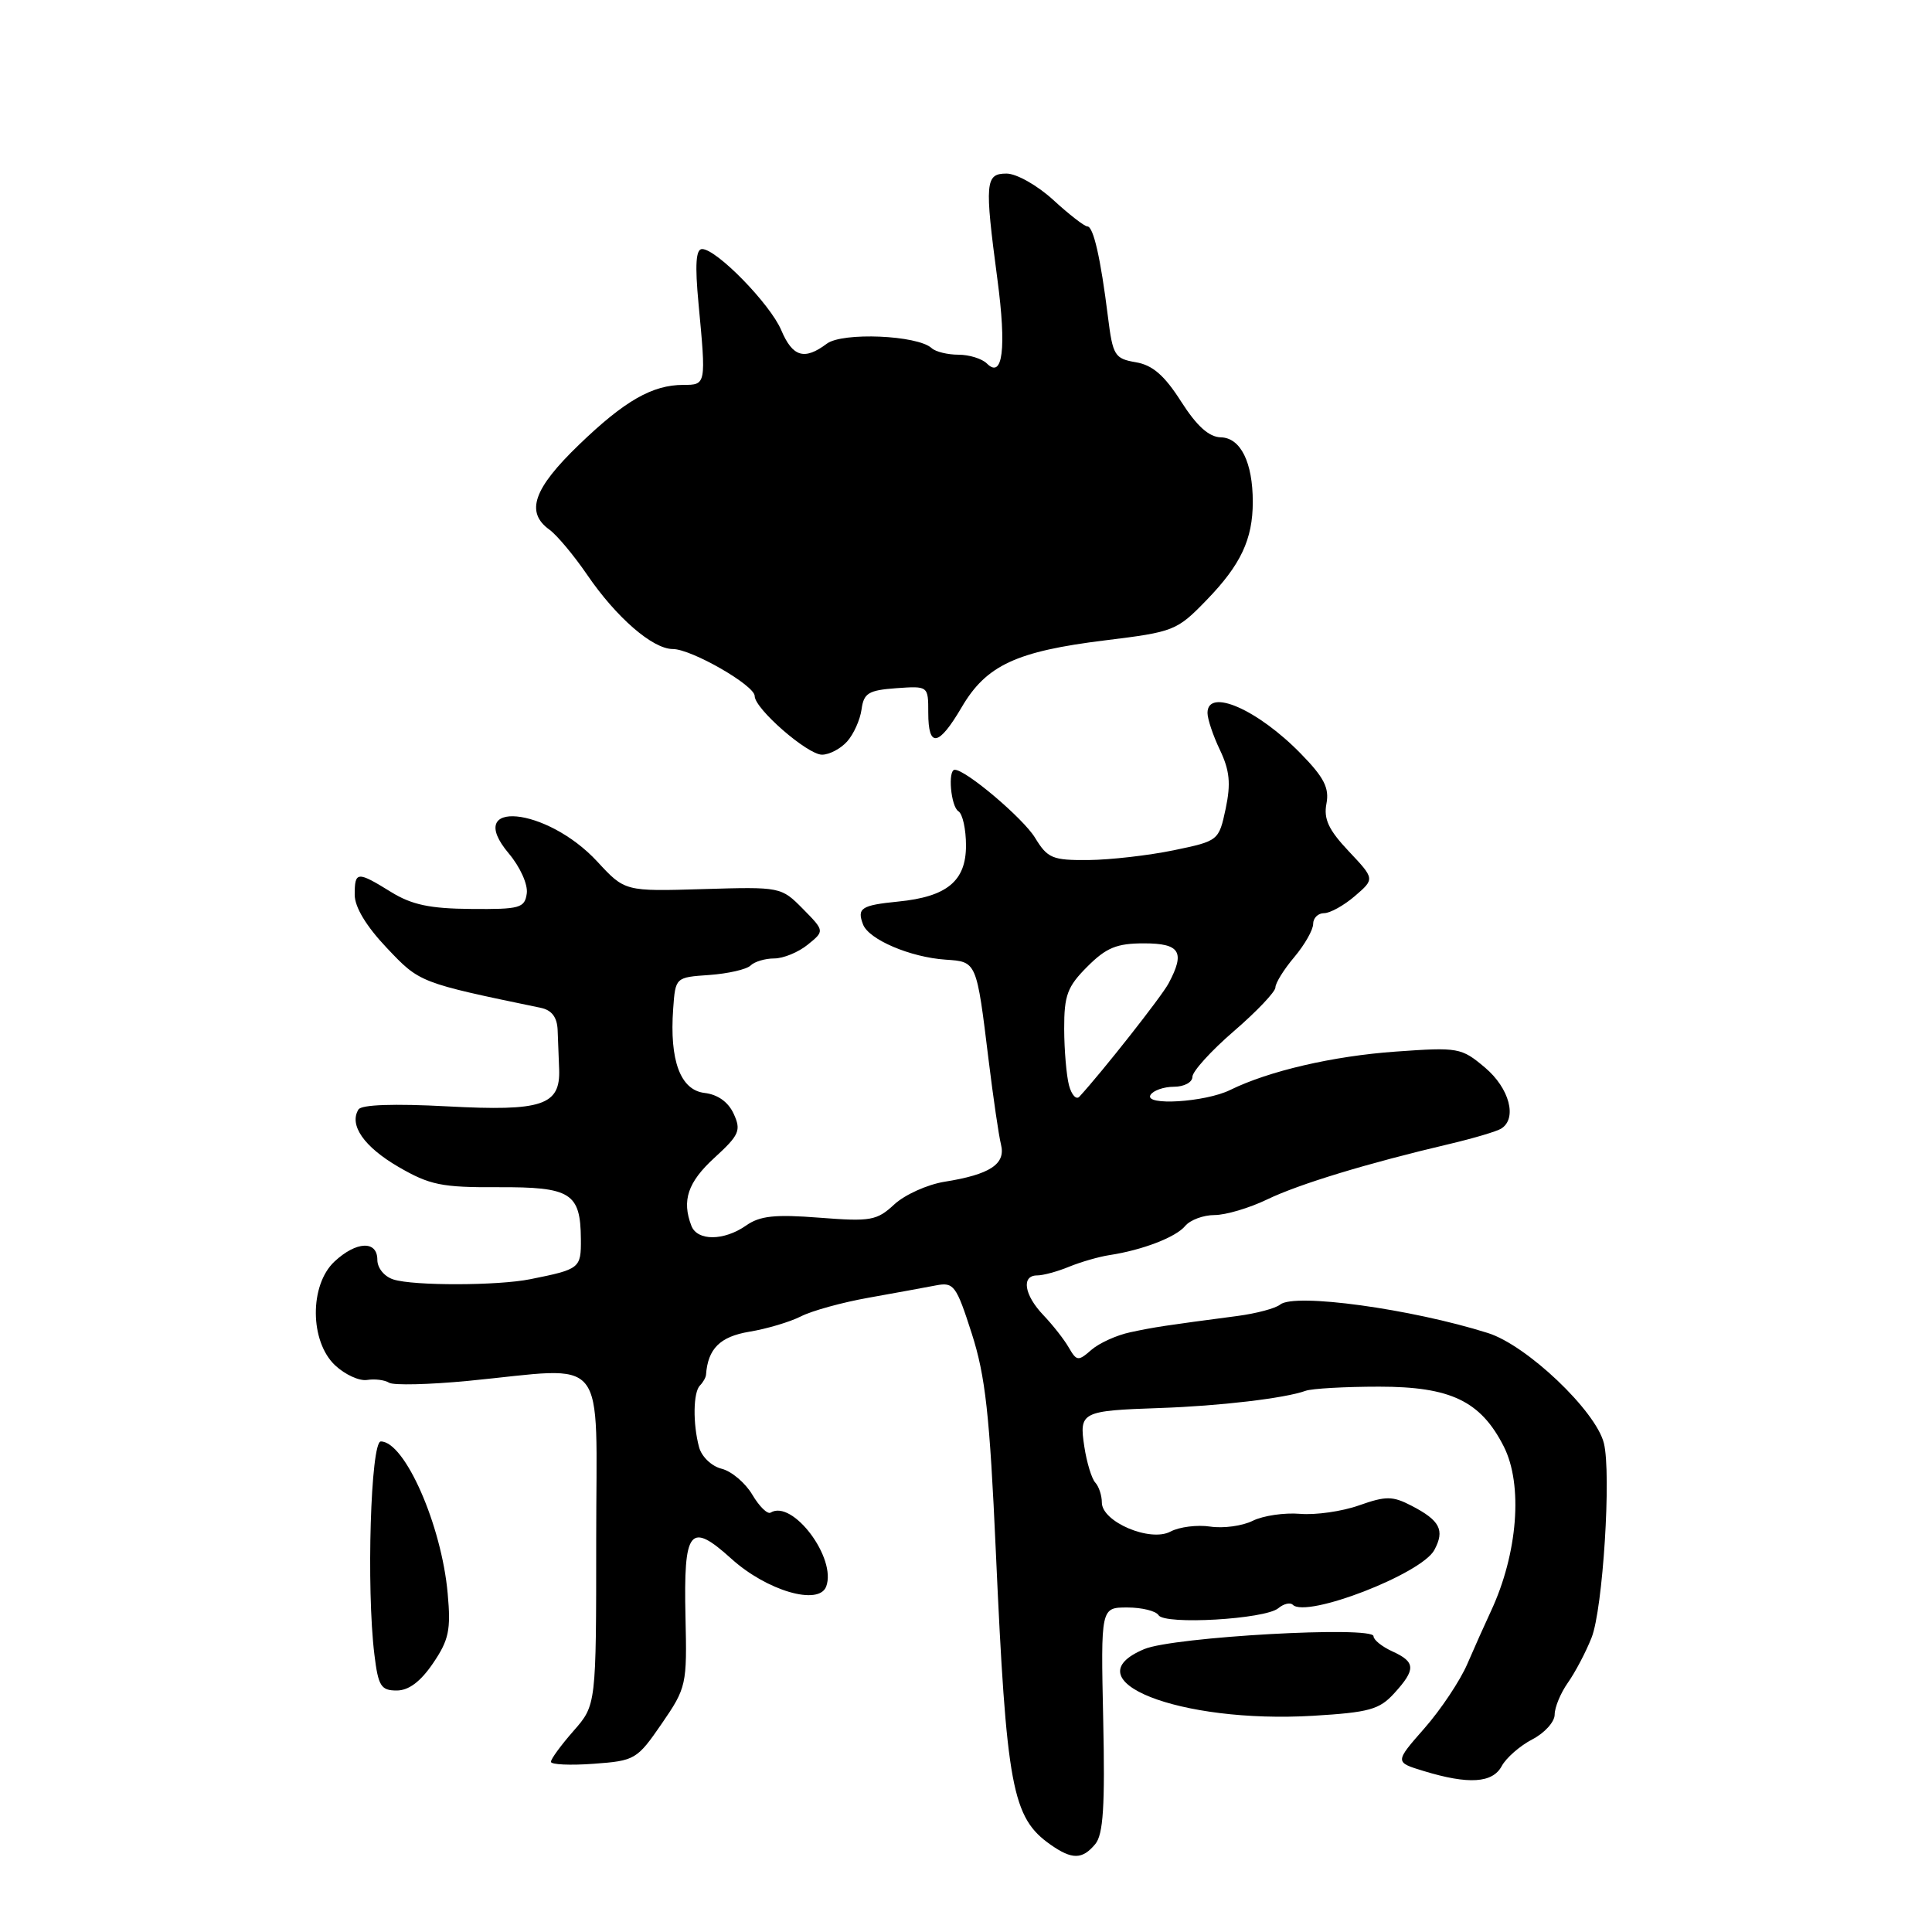 <?xml version="1.0" encoding="UTF-8" standalone="no"?>
<!DOCTYPE svg PUBLIC "-//W3C//DTD SVG 1.1//EN" "http://www.w3.org/Graphics/SVG/1.1/DTD/svg11.dtd" >
<svg xmlns="http://www.w3.org/2000/svg" xmlns:xlink="http://www.w3.org/1999/xlink" version="1.1" viewBox="0 0 256 256">
 <g >
 <path fill="currentColor"
d=" M 145.13 244.35 C 146.19 243.07 146.43 239.33 146.18 227.85 C 145.86 213.00 145.86 213.00 149.37 213.00 C 151.30 213.00 153.17 213.46 153.51 214.02 C 154.32 215.33 167.62 214.56 169.38 213.10 C 170.10 212.50 170.96 212.30 171.30 212.64 C 173.11 214.45 188.37 208.55 190.06 205.38 C 191.47 202.75 190.81 201.47 187.02 199.51 C 184.52 198.22 183.65 198.21 180.08 199.47 C 177.83 200.27 174.30 200.77 172.25 200.59 C 170.19 200.42 167.38 200.83 166.00 201.51 C 164.62 202.20 162.09 202.54 160.36 202.28 C 158.64 202.02 156.27 202.32 155.10 202.94 C 152.42 204.38 146.00 201.66 146.00 199.09 C 146.00 198.16 145.61 196.97 145.13 196.45 C 144.65 195.93 144.00 193.79 143.68 191.70 C 142.98 187.08 143.27 186.93 153.68 186.57 C 161.61 186.30 170.27 185.28 173.00 184.29 C 173.82 183.99 178.21 183.74 182.75 183.74 C 192.22 183.74 196.19 185.64 199.25 191.65 C 201.83 196.72 201.12 205.86 197.55 213.50 C 196.78 215.15 195.37 218.30 194.42 220.50 C 193.47 222.70 190.92 226.53 188.75 229.00 C 184.80 233.50 184.80 233.50 188.65 234.67 C 194.58 236.48 197.78 236.28 198.99 234.01 C 199.58 232.92 201.40 231.33 203.03 230.48 C 204.66 229.64 206.00 228.16 206.00 227.20 C 206.00 226.23 206.79 224.33 207.75 222.97 C 208.71 221.61 210.13 218.93 210.89 217.00 C 212.39 213.24 213.53 195.23 212.52 191.22 C 211.44 186.93 202.31 178.25 197.15 176.63 C 186.96 173.42 171.55 171.31 169.63 172.86 C 169.01 173.37 166.47 174.04 164.00 174.37 C 154.41 175.63 152.95 175.85 149.78 176.53 C 147.97 176.91 145.66 177.96 144.62 178.86 C 142.87 180.39 142.67 180.37 141.62 178.56 C 141.01 177.49 139.49 175.56 138.25 174.26 C 135.70 171.59 135.30 169.00 137.43 169.00 C 138.22 169.00 140.14 168.48 141.68 167.84 C 143.23 167.21 145.62 166.52 147.00 166.31 C 151.39 165.64 155.80 163.94 157.04 162.45 C 157.70 161.65 159.46 161.00 160.93 161.00 C 162.41 161.00 165.55 160.07 167.91 158.93 C 172.14 156.89 181.14 154.15 192.16 151.56 C 195.28 150.82 198.32 149.92 198.91 149.55 C 201.08 148.21 200.01 144.19 196.77 141.46 C 193.64 138.82 193.24 138.75 184.96 139.34 C 176.63 139.93 168.12 141.91 163.00 144.43 C 159.71 146.05 151.54 146.56 152.45 145.08 C 152.82 144.49 154.22 144.00 155.56 144.00 C 156.90 144.00 158.00 143.41 158.00 142.69 C 158.00 141.97 160.47 139.24 163.50 136.63 C 166.53 134.02 169.00 131.41 169.00 130.84 C 169.00 130.26 170.12 128.45 171.50 126.82 C 172.88 125.18 174.00 123.21 174.00 122.42 C 174.00 121.64 174.65 121.00 175.44 121.00 C 176.24 121.00 178.08 119.98 179.53 118.73 C 182.17 116.46 182.17 116.46 178.71 112.79 C 176.05 109.97 175.37 108.52 175.76 106.49 C 176.16 104.41 175.44 103.01 172.38 99.88 C 166.65 94.00 160.00 91.10 160.00 94.47 C 160.00 95.27 160.74 97.49 161.66 99.40 C 162.94 102.11 163.11 103.82 162.41 107.15 C 161.50 111.40 161.47 111.43 155.50 112.67 C 152.20 113.35 147.13 113.93 144.24 113.96 C 139.44 114.00 138.81 113.73 137.15 111.01 C 135.59 108.44 127.99 102.00 126.51 102.00 C 125.56 102.00 125.99 106.88 127.00 107.50 C 127.55 107.84 128.00 109.88 128.00 112.04 C 128.00 116.74 125.49 118.82 119.03 119.46 C 114.11 119.95 113.53 120.33 114.36 122.50 C 115.13 124.50 120.64 126.85 125.31 127.16 C 129.43 127.44 129.39 127.33 131.00 140.50 C 131.61 145.45 132.34 150.48 132.64 151.67 C 133.28 154.25 131.18 155.63 125.14 156.59 C 122.87 156.96 119.88 158.31 118.50 159.59 C 116.18 161.74 115.37 161.88 108.57 161.35 C 102.69 160.89 100.69 161.10 98.86 162.39 C 95.92 164.44 92.39 164.46 91.61 162.42 C 90.32 159.06 91.14 156.64 94.67 153.41 C 97.96 150.40 98.23 149.79 97.22 147.59 C 96.51 146.03 95.12 145.03 93.36 144.82 C 90.16 144.45 88.70 140.53 89.20 133.66 C 89.50 129.50 89.50 129.50 94.00 129.19 C 96.47 129.01 98.93 128.45 99.45 127.94 C 99.97 127.42 101.39 127.00 102.59 127.00 C 103.79 127.00 105.79 126.18 107.02 125.18 C 109.27 123.36 109.27 123.36 106.39 120.43 C 103.51 117.52 103.45 117.50 93.15 117.81 C 82.80 118.12 82.80 118.12 79.15 114.17 C 72.42 106.89 61.34 105.86 67.41 113.08 C 68.92 114.87 69.97 117.20 69.80 118.39 C 69.53 120.32 68.88 120.50 62.43 120.44 C 56.97 120.40 54.56 119.89 51.81 118.19 C 47.33 115.42 47.00 115.44 47.00 118.56 C 47.00 120.20 48.53 122.73 51.25 125.60 C 55.62 130.22 55.56 130.20 71.64 133.54 C 73.11 133.84 73.82 134.78 73.89 136.49 C 73.95 137.87 74.04 140.21 74.09 141.69 C 74.26 146.47 71.84 147.27 59.31 146.60 C 52.20 146.22 47.89 146.37 47.50 147.01 C 46.22 149.07 48.23 151.96 52.80 154.62 C 56.94 157.02 58.51 157.35 65.99 157.31 C 75.64 157.27 76.92 158.06 76.97 164.18 C 77.00 168.06 76.85 168.18 70.27 169.50 C 65.97 170.37 54.81 170.39 52.14 169.54 C 50.93 169.16 50.00 168.03 50.00 166.93 C 50.00 164.34 47.21 164.46 44.31 167.17 C 40.99 170.29 41.04 177.75 44.40 180.91 C 45.72 182.15 47.63 183.02 48.65 182.85 C 49.67 182.69 50.98 182.85 51.56 183.22 C 52.14 183.58 56.86 183.47 62.06 182.97 C 80.85 181.15 79.00 178.86 79.00 203.97 C 79.00 225.93 79.00 225.93 76.00 229.35 C 74.35 231.23 73.00 233.07 73.00 233.45 C 73.00 233.82 75.55 233.94 78.66 233.71 C 84.14 233.31 84.41 233.15 87.68 228.40 C 90.96 223.62 91.04 223.26 90.83 214.24 C 90.57 202.60 91.40 201.56 96.92 206.55 C 101.60 210.78 108.48 212.80 109.47 210.23 C 110.90 206.48 105.01 198.64 102.11 200.43 C 101.70 200.68 100.61 199.62 99.69 198.06 C 98.77 196.50 96.94 194.95 95.63 194.62 C 94.29 194.29 92.97 193.02 92.63 191.76 C 91.79 188.63 91.85 184.48 92.75 183.58 C 93.16 183.17 93.52 182.53 93.55 182.17 C 93.80 178.70 95.41 177.11 99.29 176.46 C 101.61 176.08 104.68 175.16 106.12 174.43 C 107.56 173.69 111.61 172.57 115.12 171.95 C 118.63 171.32 122.64 170.59 124.03 170.32 C 126.38 169.87 126.71 170.31 128.76 176.69 C 130.57 182.32 131.14 187.45 131.95 205.52 C 133.36 236.86 134.10 240.86 139.22 244.44 C 142.06 246.43 143.42 246.41 145.13 244.35 Z  M 184.75 224.36 C 187.63 221.20 187.58 220.22 184.50 218.82 C 183.12 218.19 182.00 217.29 182.00 216.81 C 182.00 215.41 155.51 216.89 151.63 218.51 C 141.73 222.65 156.29 228.40 174.00 227.35 C 181.43 226.90 182.78 226.53 184.75 224.36 Z  M 57.38 220.39 C 59.48 217.30 59.76 215.98 59.32 211.14 C 58.51 202.07 53.63 191.00 50.46 191.00 C 49.12 191.00 48.53 210.45 49.61 219.25 C 50.12 223.42 50.48 224.00 52.56 224.00 C 54.16 224.00 55.72 222.83 57.38 220.39 Z  M 112.25 98.25 C 113.11 97.29 113.97 95.38 114.16 94.00 C 114.45 91.84 115.08 91.46 118.75 91.19 C 123.00 90.89 123.00 90.89 123.00 94.44 C 123.00 99.16 124.37 98.93 127.44 93.69 C 130.69 88.15 134.67 86.30 146.43 84.85 C 155.55 83.73 155.94 83.58 159.87 79.52 C 164.41 74.84 166.00 71.46 166.00 66.50 C 166.00 61.27 164.39 58.01 161.77 57.95 C 160.19 57.91 158.59 56.47 156.50 53.20 C 154.29 49.73 152.71 48.37 150.50 48.00 C 147.70 47.52 147.45 47.12 146.81 41.99 C 145.84 34.19 144.88 30.00 144.08 30.00 C 143.70 30.00 141.67 28.43 139.57 26.50 C 137.45 24.56 134.69 23.00 133.37 23.00 C 130.55 23.00 130.45 24.13 132.16 37.00 C 133.38 46.17 132.87 50.27 130.77 48.17 C 130.13 47.53 128.43 47.00 127.00 47.00 C 125.57 47.00 123.97 46.61 123.45 46.13 C 121.58 44.41 111.63 43.99 109.56 45.54 C 106.59 47.77 105.03 47.31 103.52 43.75 C 102.06 40.29 94.95 33.00 93.03 33.00 C 92.21 33.00 92.07 35.06 92.56 40.25 C 93.57 50.99 93.57 51.00 90.55 51.00 C 86.44 51.00 82.77 53.10 76.75 58.90 C 70.67 64.75 69.59 67.87 72.81 70.19 C 73.80 70.91 76.04 73.59 77.78 76.13 C 81.65 81.81 86.48 86.00 89.15 86.00 C 91.62 86.00 100.00 90.81 100.00 92.23 C 100.00 93.91 106.99 100.00 108.92 100.00 C 109.89 100.00 111.39 99.21 112.25 98.25 Z  M 141.65 143.82 C 141.31 142.54 141.02 139.17 141.01 136.33 C 141.00 131.87 141.43 130.73 144.08 128.08 C 146.59 125.57 147.97 125.00 151.58 125.00 C 156.37 125.00 157.07 126.14 154.84 130.31 C 153.89 132.08 146.04 142.04 143.02 145.32 C 142.61 145.76 141.99 145.09 141.65 143.82 Z "/>
</g>
</svg>